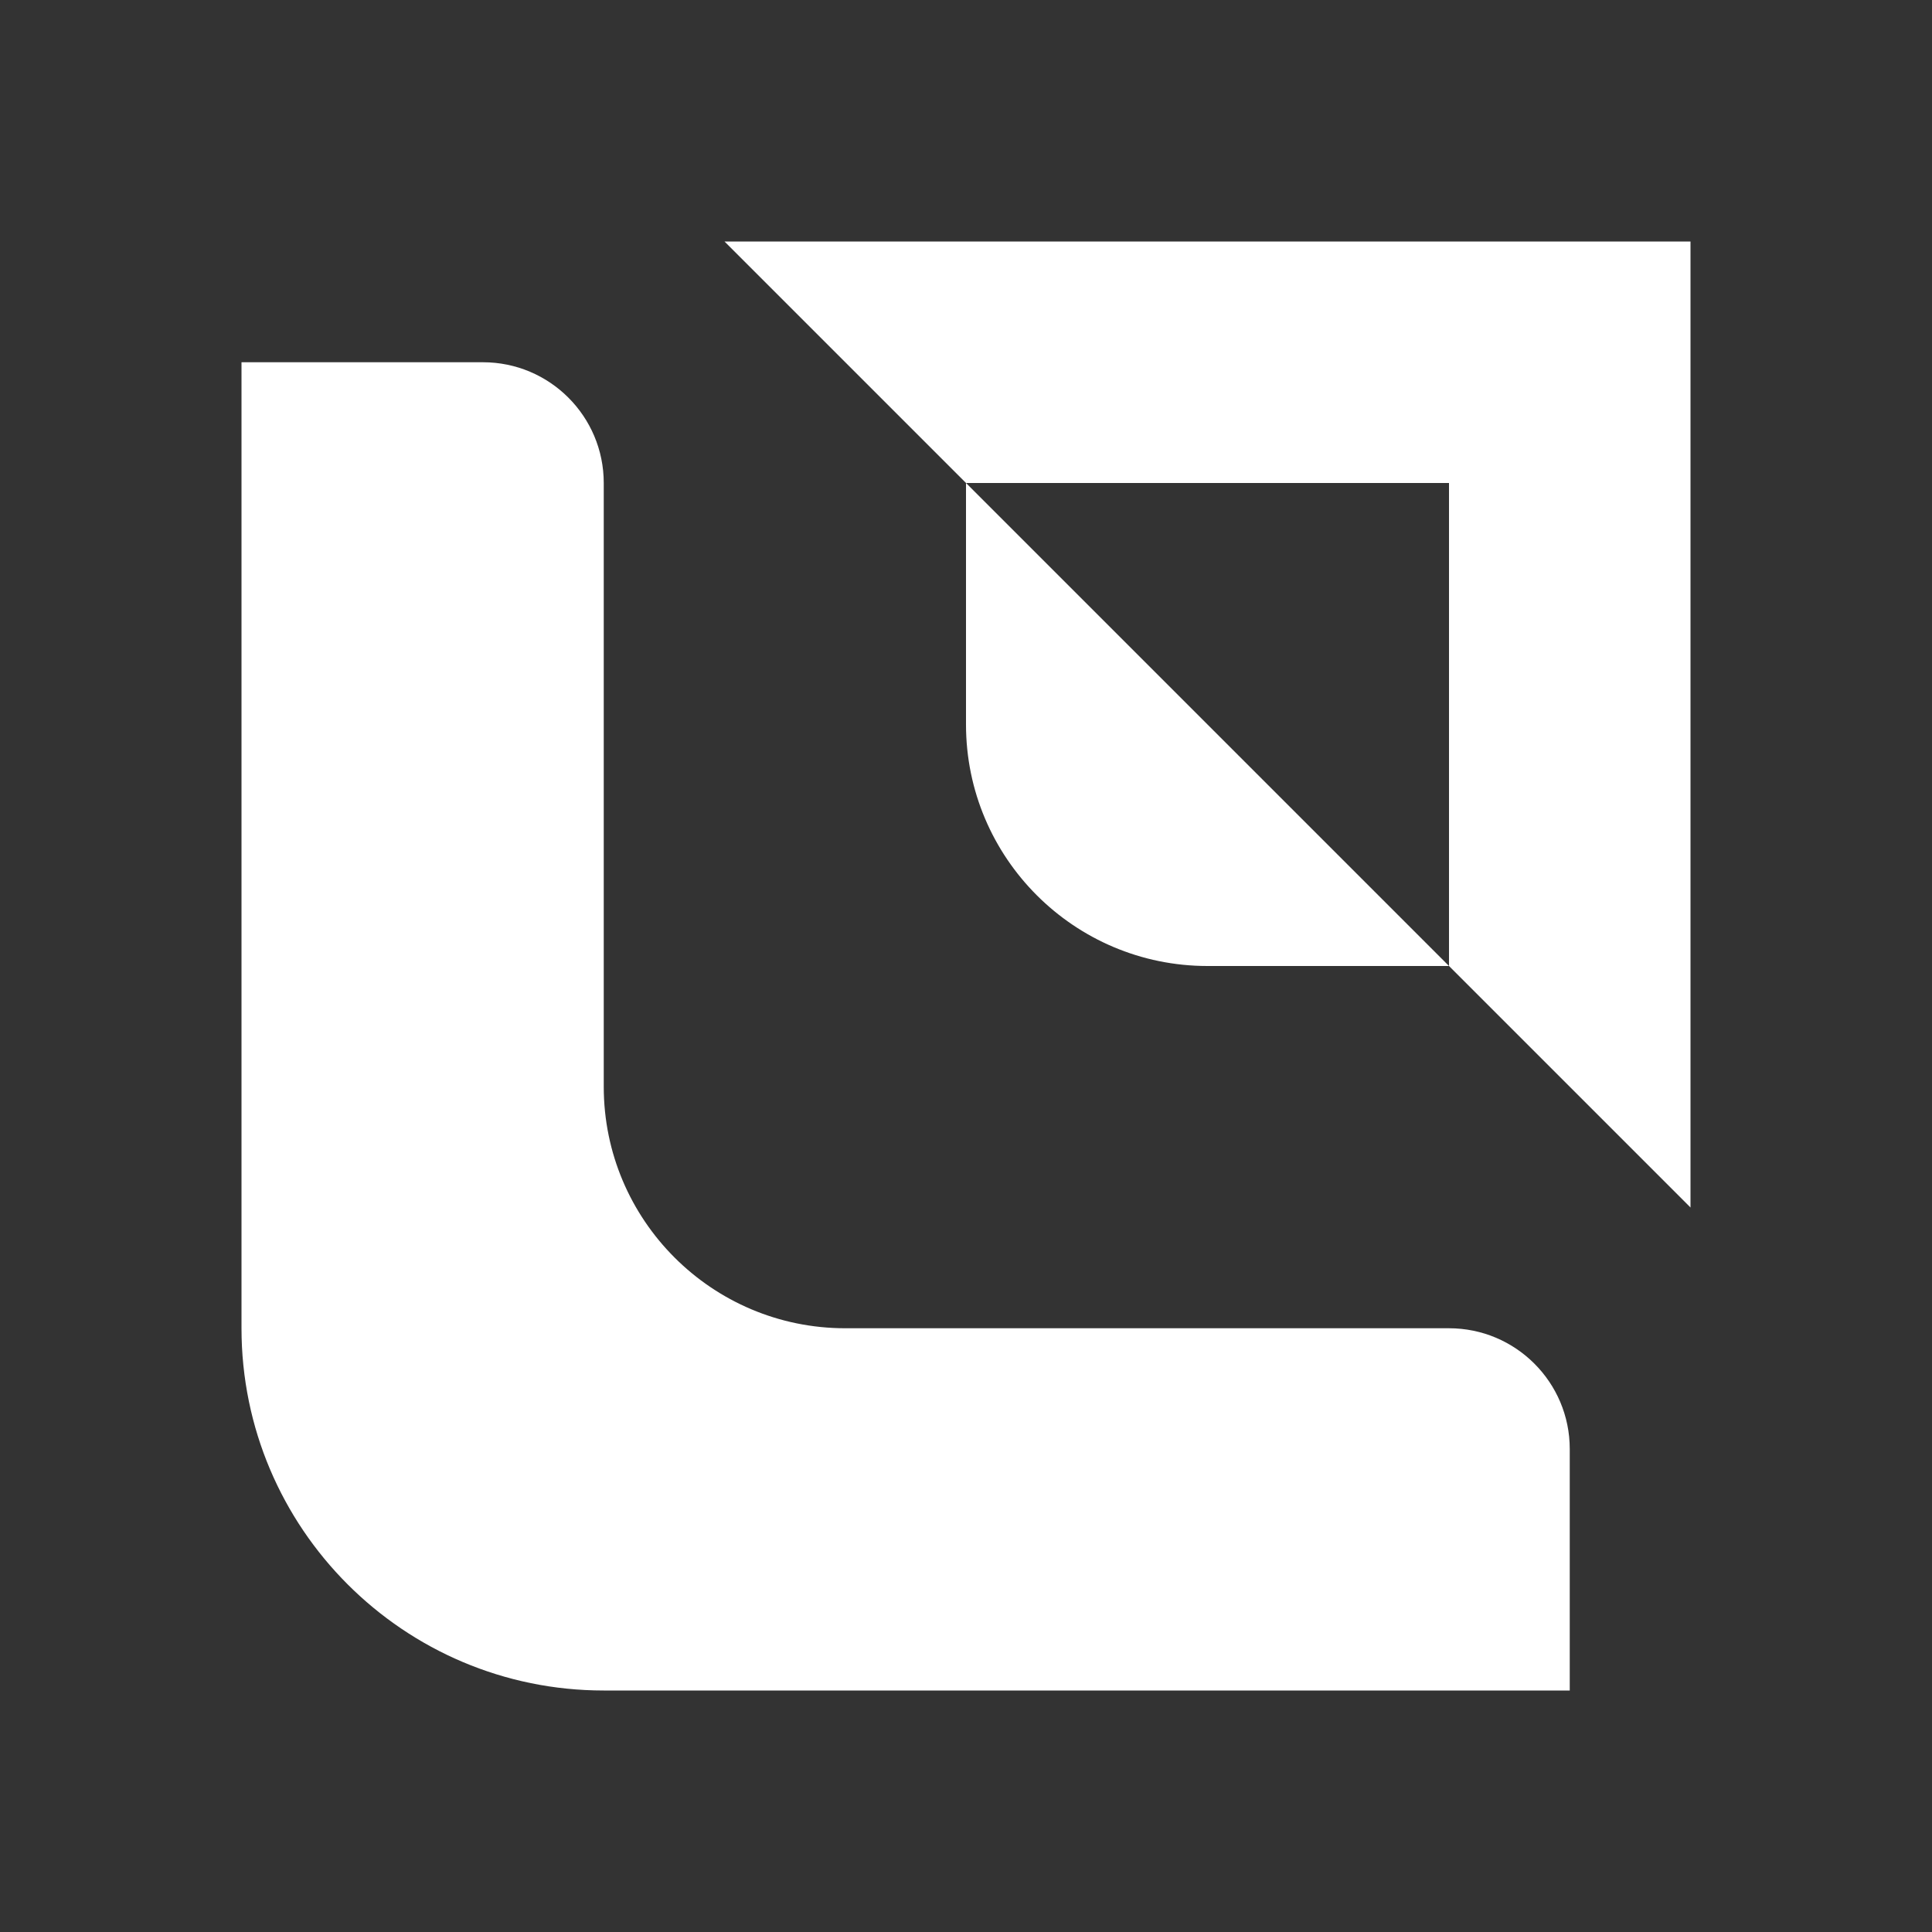 <?xml version="1.0" standalone="no"?><!-- Generator: Gravit.io --><svg xmlns="http://www.w3.org/2000/svg" xmlns:xlink="http://www.w3.org/1999/xlink" style="isolation:isolate" viewBox="0 0 16 16" width="16" height="16"><rect x="0" y="0" width="16" height="16" fill="#333333" stroke="none"/><defs><clipPath id="_clipPath_rSd64mESfE38sqhDnokSn9ldGe36eHKS"><rect width="16" height="16"/></clipPath></defs><g clip-path="url(#_clipPath_rSd64mESfE38sqhDnokSn9ldGe36eHKS)"><rect width="16" height="16" style="fill:rgb(0,0,0)" fill-opacity="0"/><path d=" M 5 9 L 5 4 C 5 3.448 4.552 3 4 3 L 2 3 L 2 11 C 2 12.656 3.344 14 5 14 L 13 14 L 13 12 C 13 11.448 12.552 11 12 11 L 7 11 C 5.896 11 5 10.104 5 9 Z " fill="rgb(255,255,255)"/><path d=" M 8 4 L 6 2 L 14 2 L 14 10 L 12 8 L 12 4 L 8 4 Z " fill-rule="evenodd" fill="rgb(255,255,255)"/><path d=" M 8 6 L 8 4 L 12 8 L 10 8 C 8.896 8 8 7.104 8 6 Z " fill="rgb(255,255,255)"/></g></svg>